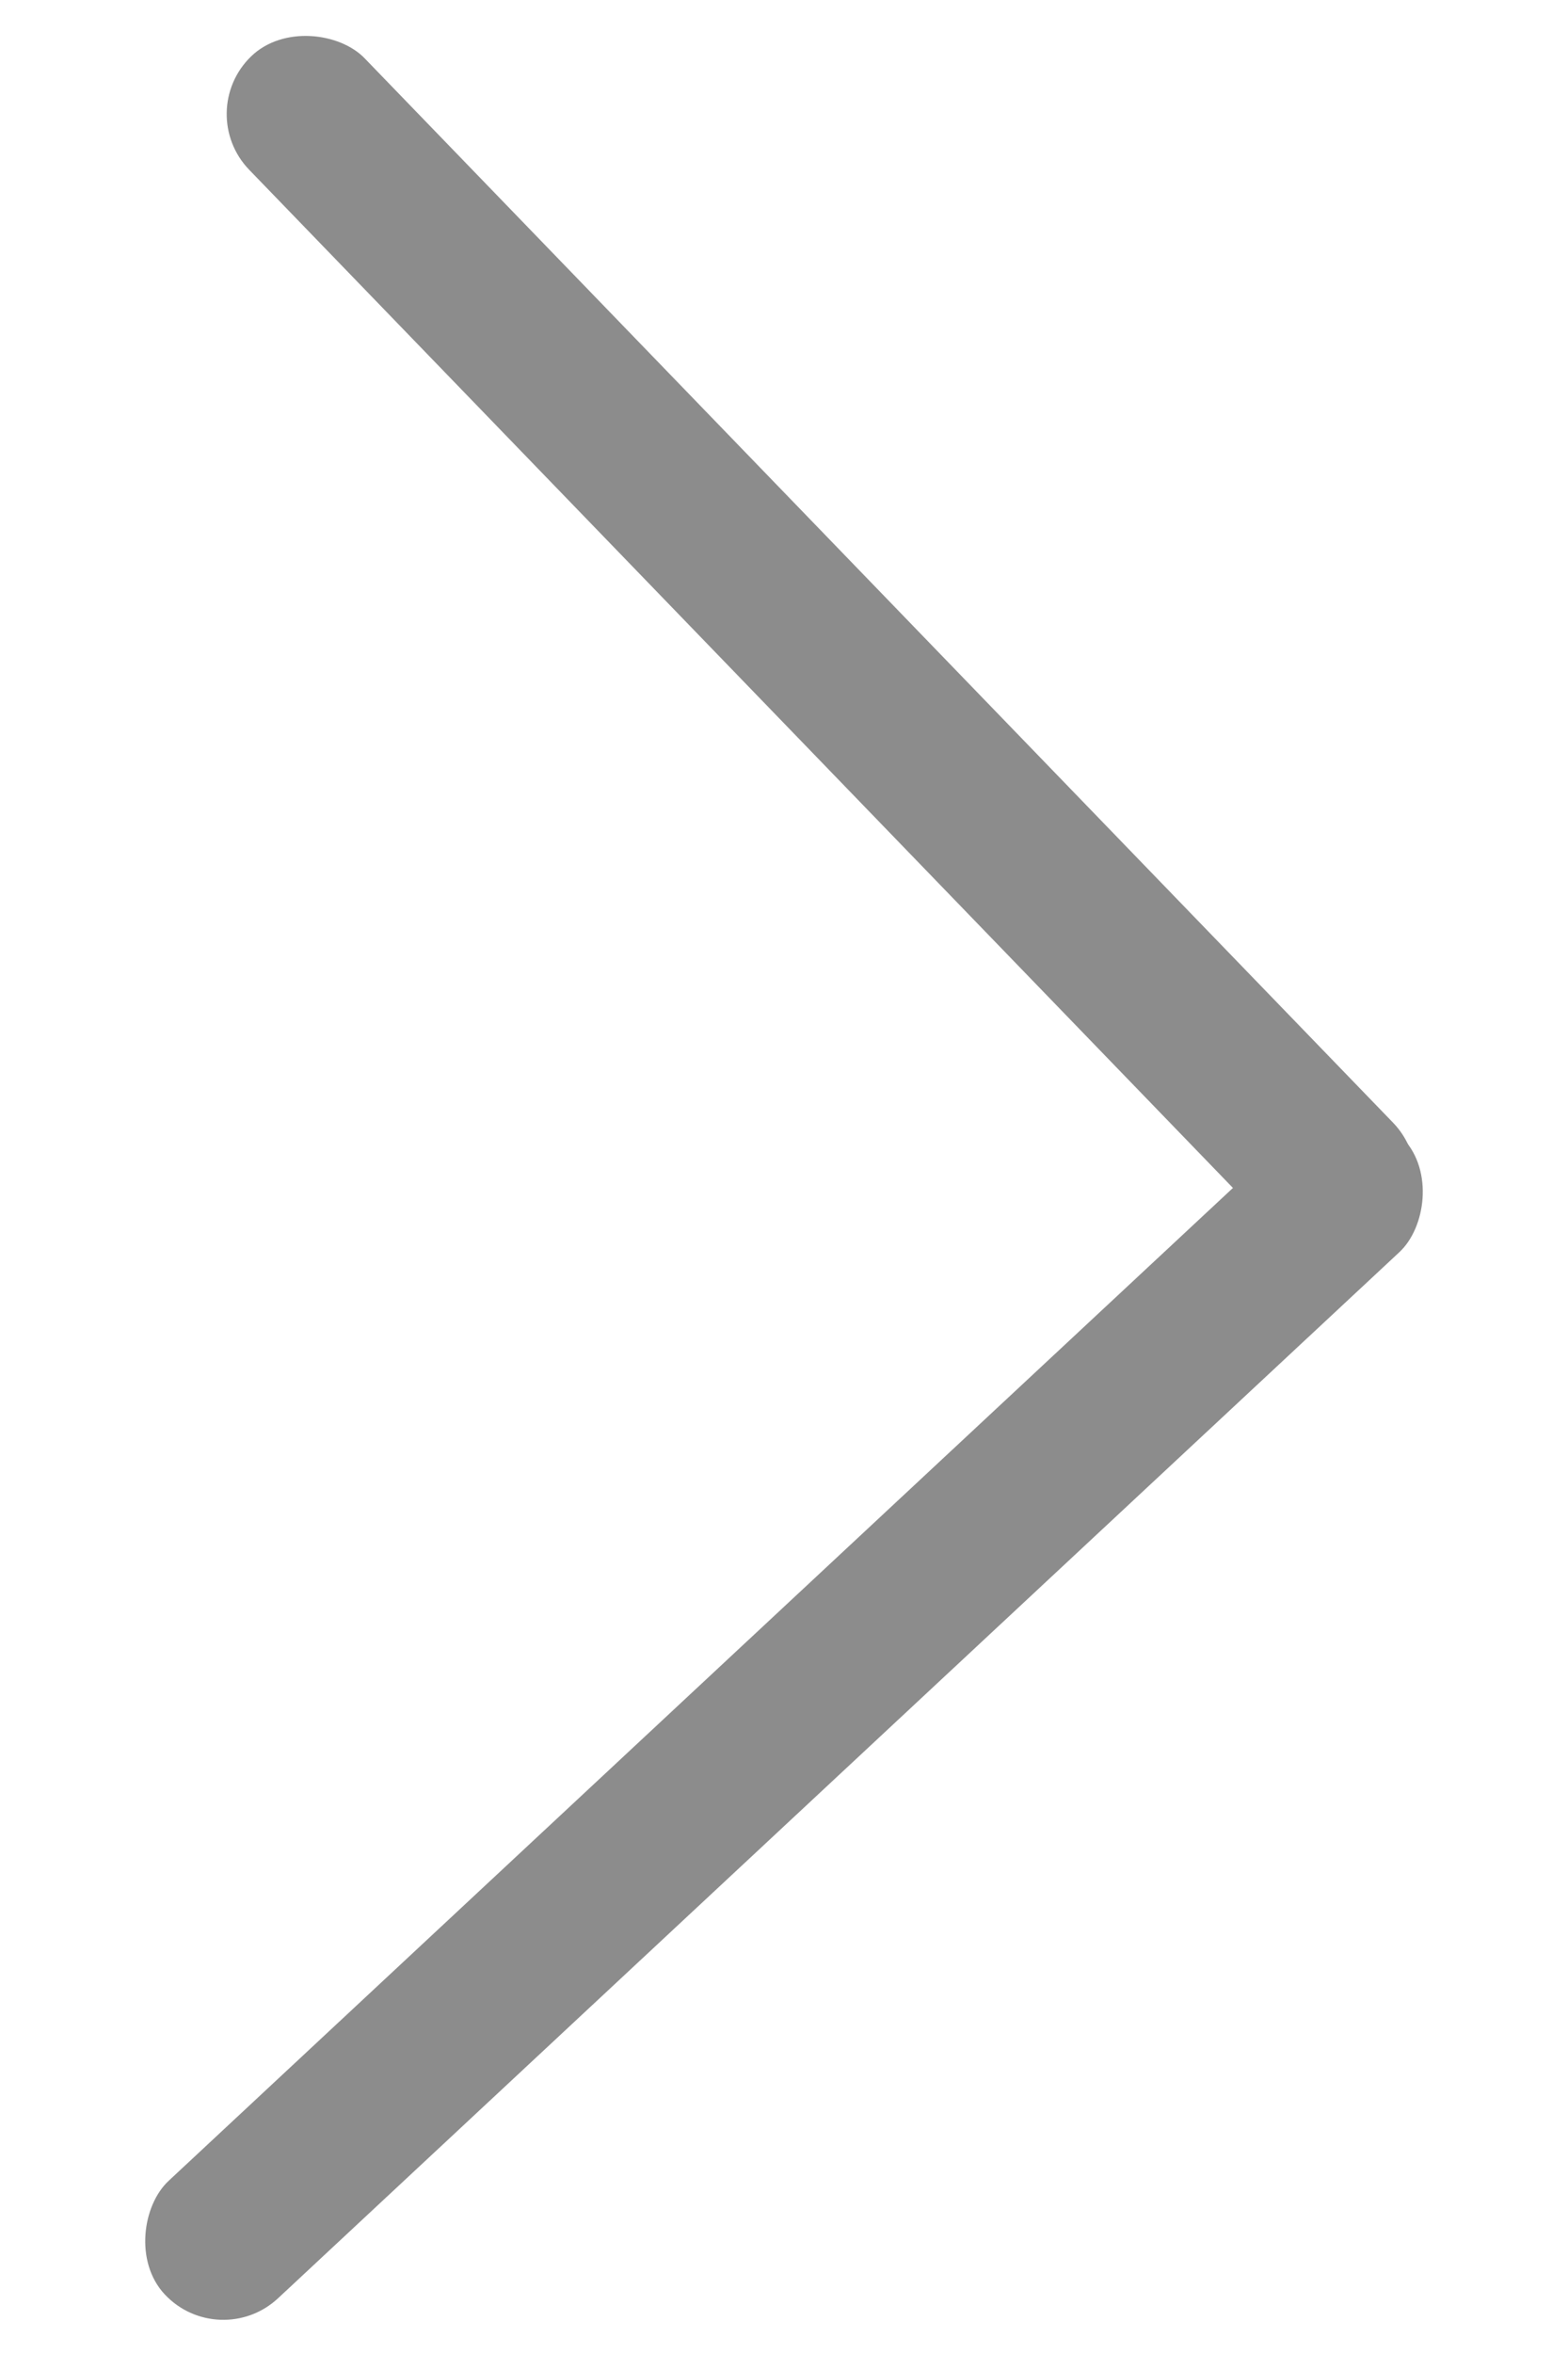 <svg xmlns="http://www.w3.org/2000/svg" width="40" height="60" viewBox="0 0 75.617 131.924">
  <g id="btnNextDark" transform="translate(-418.625 -319.136)">
    <rect id="Rectangle_25" data-name="Rectangle 25" width="9" height="92" rx="4.5" transform="matrix(-0.719, 0.695, -0.695, -0.719, 493.722, 385.315)" fill="#8c8c8c"/>
    <rect id="Rectangle_26" data-name="Rectangle 26" width="9" height="95" rx="4.5" transform="translate(488.104 379.688) rotate(47)" fill="#8c8c8c"/>
  </g>
</svg>

